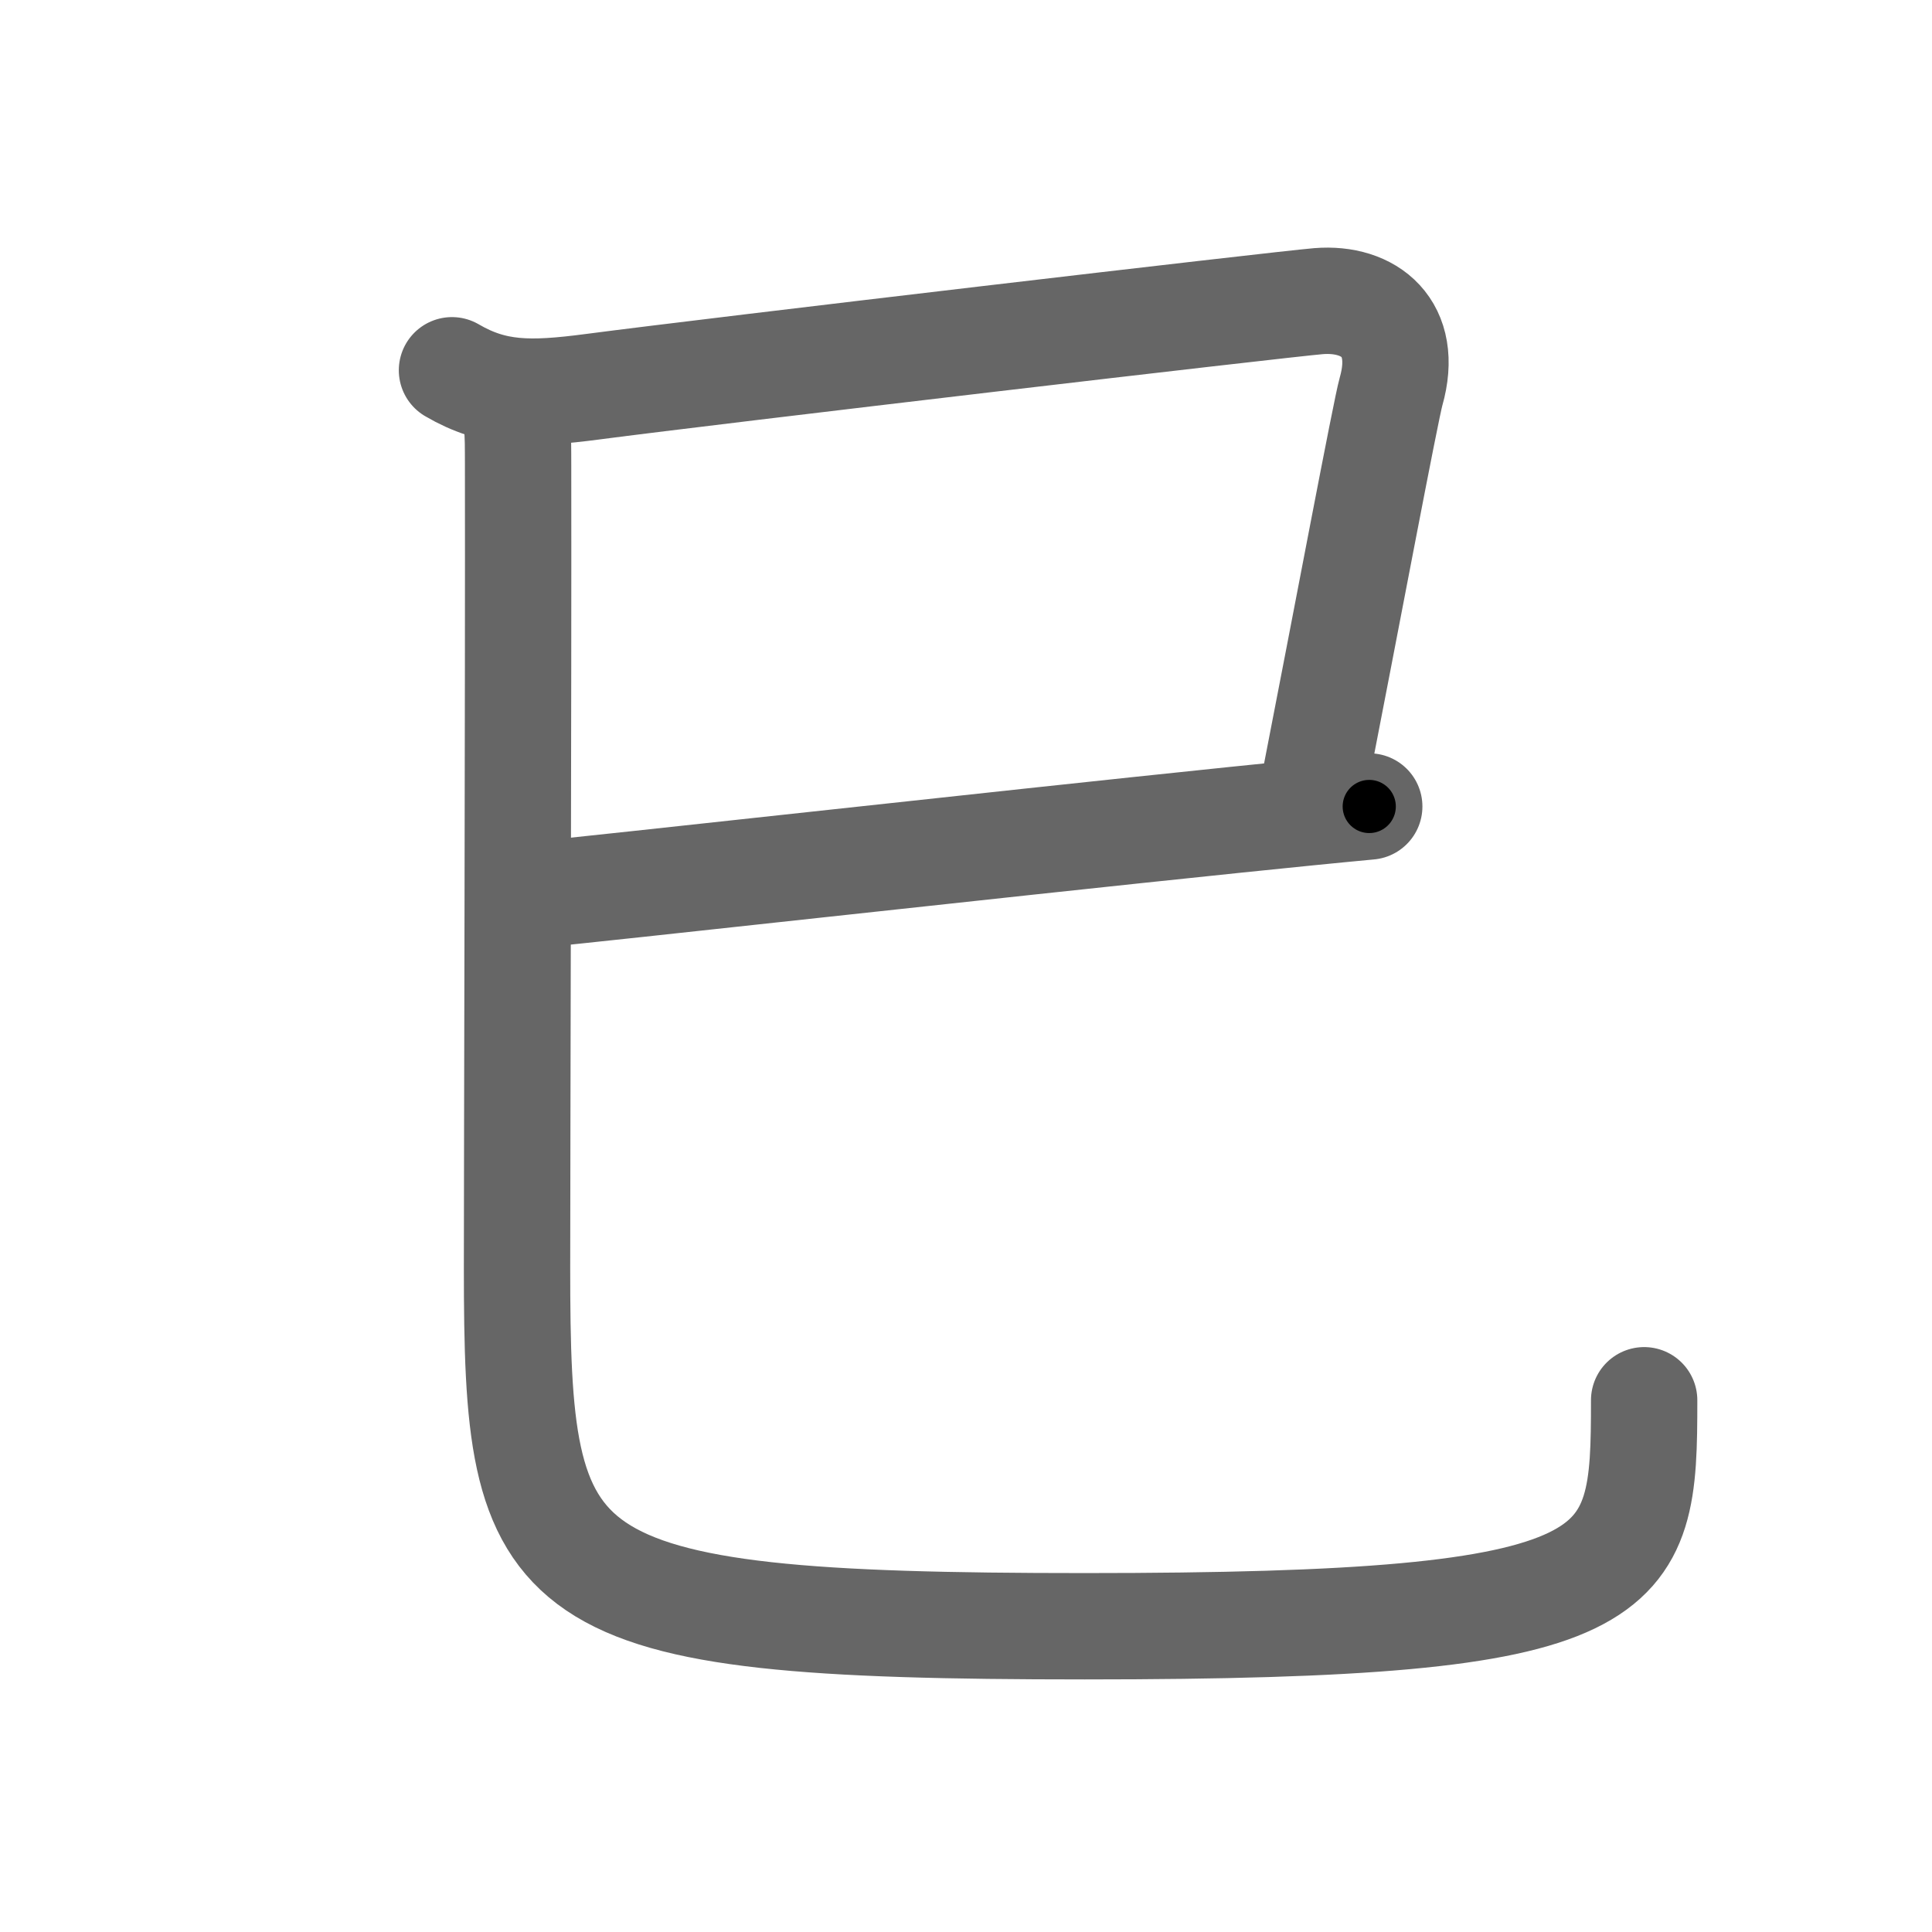 <svg xmlns="http://www.w3.org/2000/svg" viewBox="0 0 109 109" id="5df3"><g fill="none" stroke="#666" stroke-width="6" stroke-linecap="round" stroke-linejoin="round"><g><g><path d="M25.5,20.89c2.38,1.39,4.42,1.39,7.92,0.93c7.1-0.93,38.8-4.65,40.97-4.83c2.86-0.23,5.11,1.52,4.09,5.1C78.18,23.15,76,34.75,74,45" /><path d="M30,50.5c4.39-0.42,25.32-2.76,39.72-4.25c2.82-0.29,5.38-0.55,7.53-0.75" /><path d="M28.48,22.4c0.81,0.81,0.74,1.89,0.75,3.85c0.02,12.11-0.06,39.32-0.06,45.25c0,18,1.21,20.25,32.03,20.25c31.18,0,31.56-2.62,31.56-12.75" /></g></g></g><g fill="none" stroke="#000" stroke-width="3" stroke-linecap="round" stroke-linejoin="round"><path d="M25.5,20.89c2.38,1.39,4.42,1.39,7.92,0.93c7.1-0.93,38.8-4.65,40.97-4.83c2.86-0.23,5.11,1.52,4.09,5.1C78.18,23.15,76,34.75,74,45" stroke-dasharray="80.764" stroke-dashoffset="80.764"><animate attributeName="stroke-dashoffset" values="80.764;80.764;0" dur="0.607s" fill="freeze" begin="0s;5df3.click" /></path><path d="M30,50.5c4.39-0.42,25.32-2.76,39.72-4.25c2.82-0.29,5.38-0.55,7.53-0.75" stroke-dasharray="47.515" stroke-dashoffset="47.515"><animate attributeName="stroke-dashoffset" values="47.515" fill="freeze" begin="5df3.click" /><animate attributeName="stroke-dashoffset" values="47.515;47.515;0" keyTimes="0;0.561;1" dur="1.082s" fill="freeze" begin="0s;5df3.click" /></path><path d="M28.48,22.4c0.81,0.81,0.74,1.89,0.75,3.85c0.02,12.11-0.06,39.32-0.06,45.25c0,18,1.21,20.25,32.03,20.25c31.18,0,31.56-2.62,31.56-12.75" stroke-dasharray="135.038" stroke-dashoffset="135.038"><animate attributeName="stroke-dashoffset" values="135.038" fill="freeze" begin="5df3.click" /><animate attributeName="stroke-dashoffset" values="135.038;135.038;0" keyTimes="0;0.516;1" dur="2.097s" fill="freeze" begin="0s;5df3.click" /></path></g></svg>